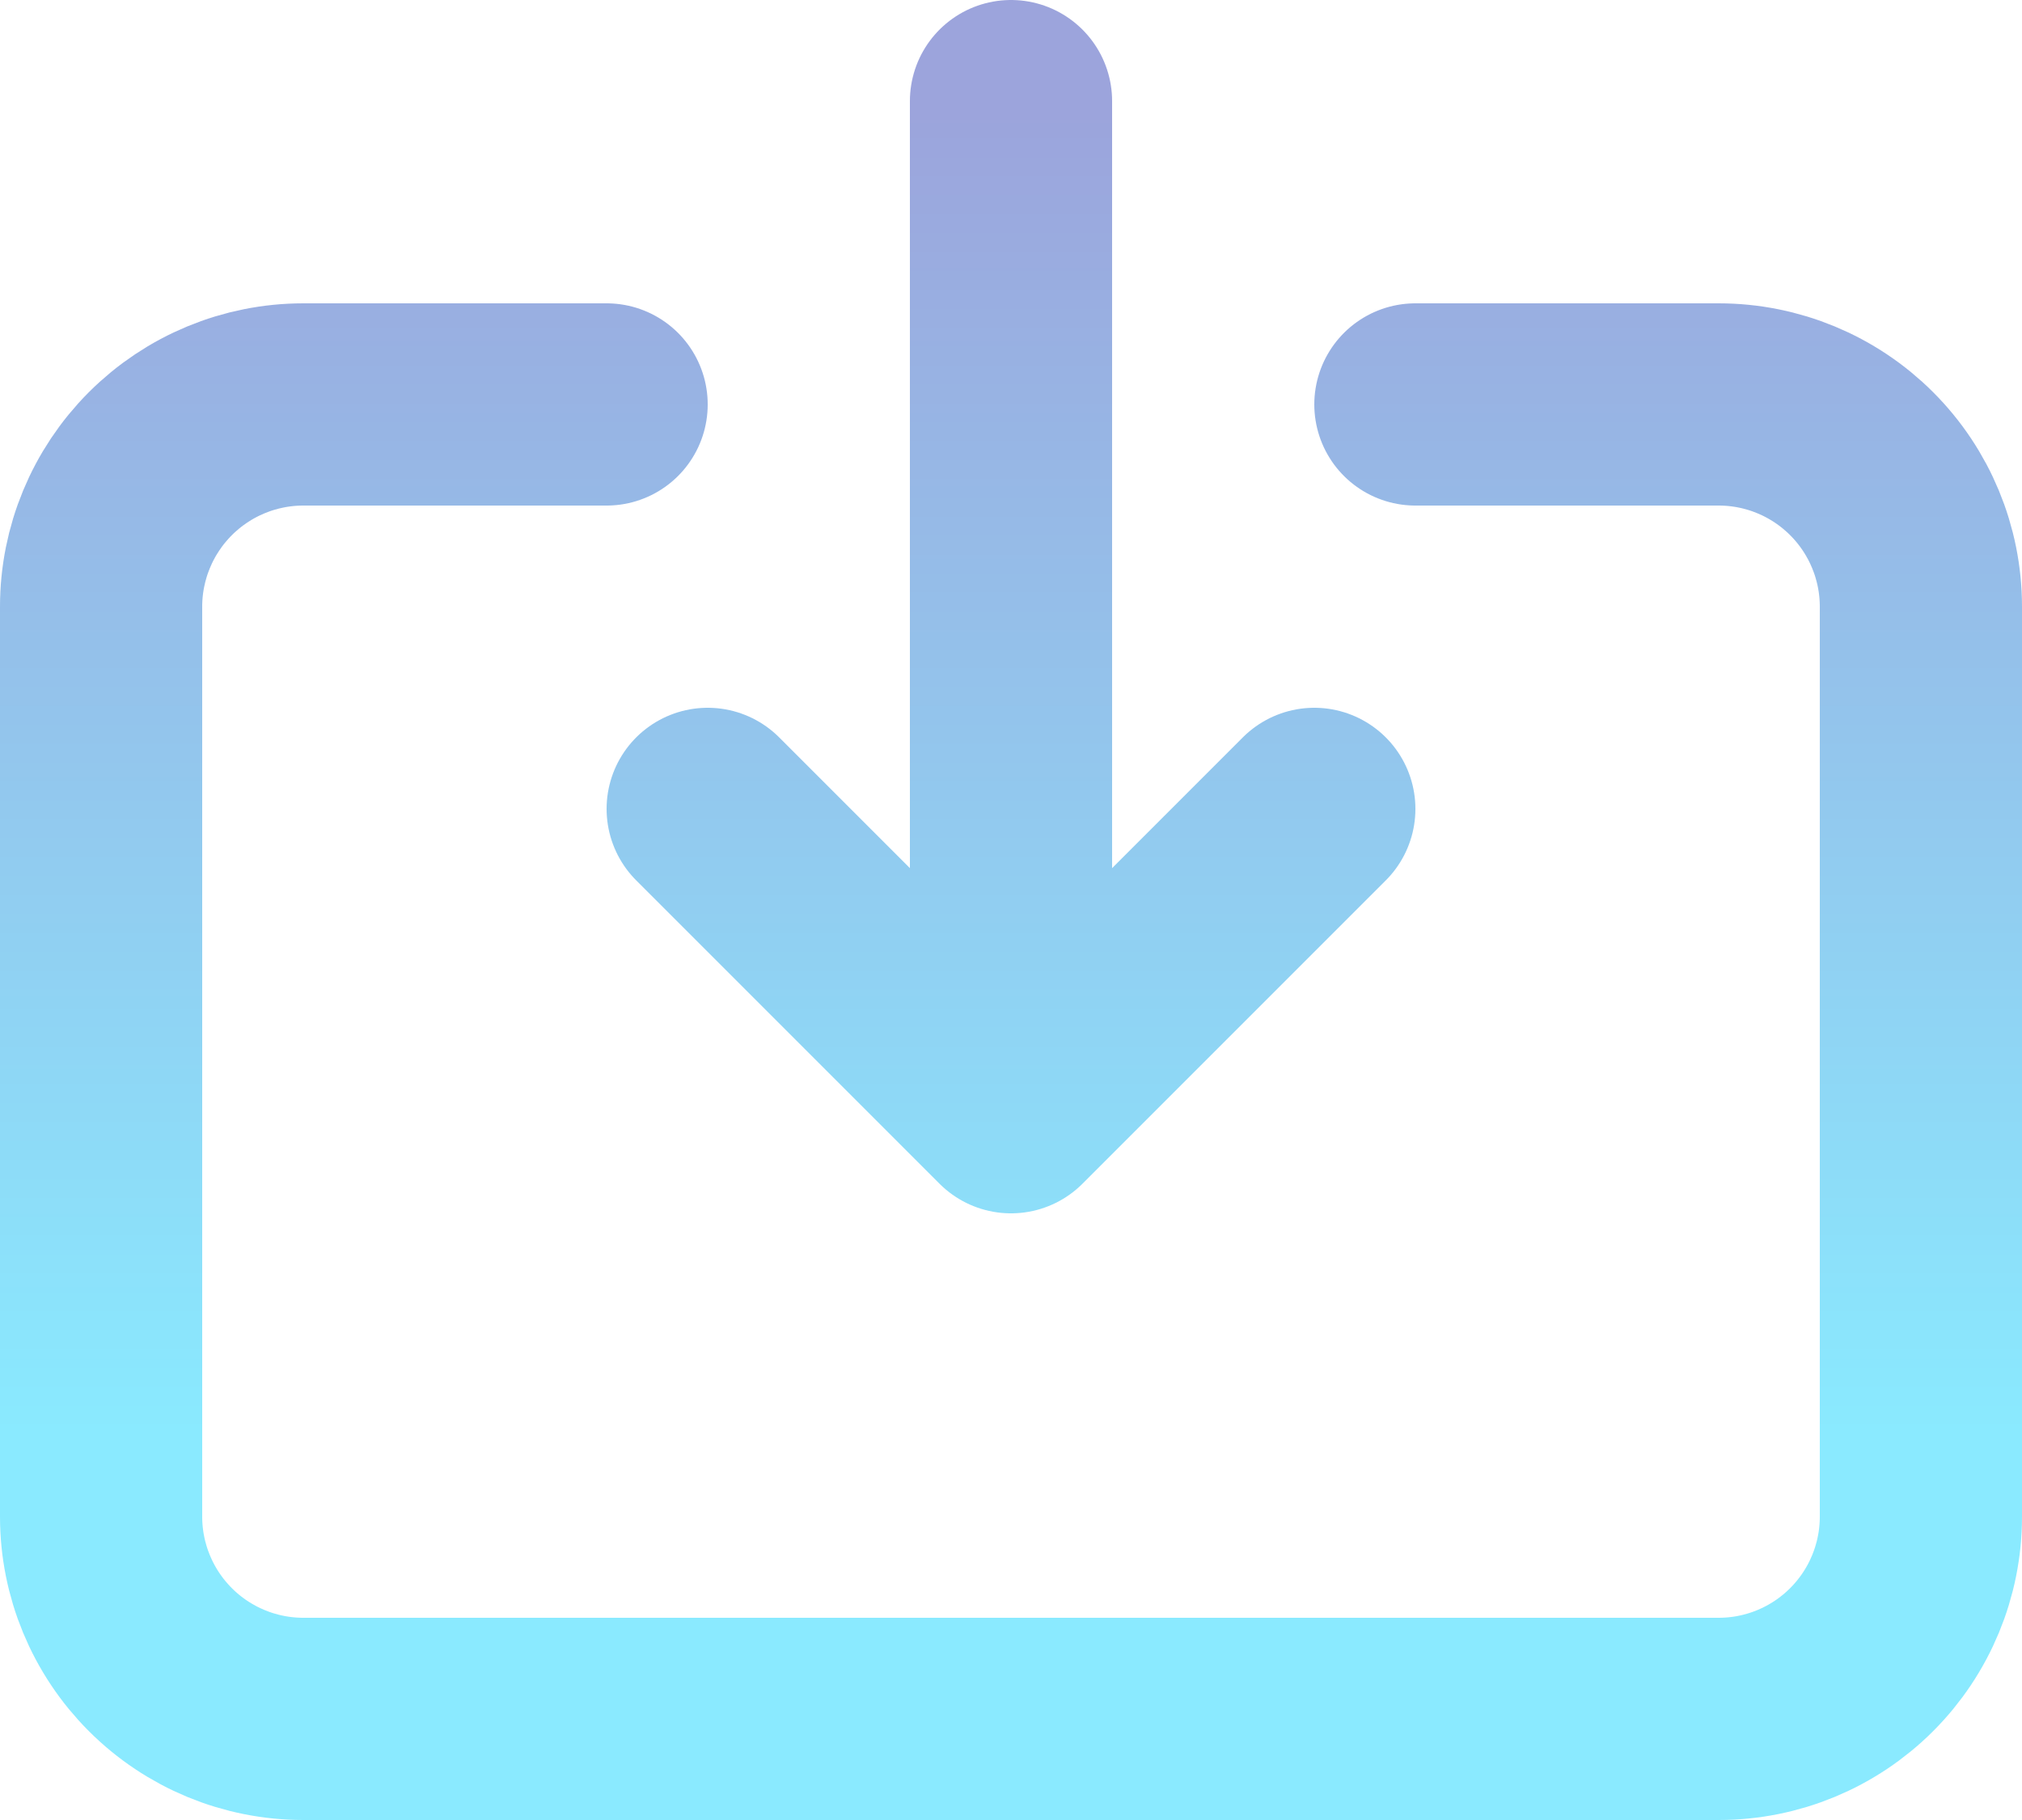 <svg width="20" height="18" viewBox="0 0 20 18" fill="none" xmlns="http://www.w3.org/2000/svg">
<path id="Vector" d="M6 4H3C2.47 4 1.961 4.211 1.586 4.586C1.211 4.961 1 5.47 1 6V15C1 15.53 1.211 16.039 1.586 16.414C1.961 16.789 2.47 17 3 17H17C17.53 17 18.039 16.789 18.414 16.414C18.789 16.039 19 15.53 19 15V6C19 5.47 18.789 4.961 18.414 4.586C18.039 4.211 17.53 4 17 4H14M13 8L10 11M10 11L7 8M10 11V1" stroke="url(#paint0_linear_54_6049)" stroke-opacity="0.7" stroke-width="2" stroke-linecap="round" stroke-linejoin="round"/>
<defs>
<linearGradient id="paint0_linear_54_6049" x1="10" y1="1" x2="10" y2="17" gradientUnits="userSpaceOnUse">
<stop stop-color="#727DCD"/>
<stop offset="0.818" stop-color="#58E1FF"/>
</linearGradient>
</defs>
</svg>
